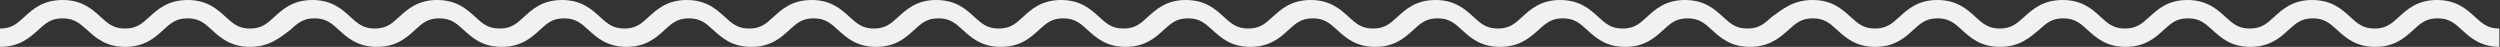 <svg width="320" height="6" fill="none" xmlns="http://www.w3.org/2000/svg"><rect width="100%" height="100%" fill="#333333" stroke="none"/><path d="M320 6c-2.504 0-3.812-1.2-4.87-2.165-.946-.861-1.641-1.487-3.116-1.487-1.503 0-2.171.626-3.117 1.487C307.84 4.8 306.532 6 304.028 6c-2.505 0-3.812-1.2-4.87-2.165-.946-.861-1.641-1.487-3.116-1.487s-2.171.626-3.117 1.487C291.868 4.8 290.56 6 288.056 6c-2.505 0-3.813-1.2-4.87-2.165-.946-.861-1.642-1.487-3.116-1.487-1.503 0-2.171.626-3.117 1.487C275.896 4.8 274.588 6 272.083 6c-2.504 0-3.812-1.2-4.869-2.165-.946-.861-1.642-1.487-3.117-1.487-1.502 0-2.17.626-3.116 1.487C259.812 4.8 258.504 6 256 6s-3.812-1.2-4.87-2.165c-.946-.861-1.641-1.487-3.116-1.487-1.503 0-2.171.626-3.117 1.487C243.84 4.8 242.532 6 240.028 6c-2.505 0-3.812-1.2-4.87-2.165-.946-.861-1.641-1.487-3.116-1.487-1.503 0-2.171.626-3.117 1.487C227.812 4.8 226.504 6 224 6s-3.812-1.2-4.87-2.165c-.946-.861-1.641-1.487-3.116-1.487-1.503 0-2.171.626-3.117 1.487C211.84 4.8 210.532 6 208.028 6c-2.505 0-3.812-1.2-4.87-2.165-.946-.861-1.641-1.487-3.116-1.487s-2.171.626-3.117 1.487C195.84 4.8 194.504 6 192 6s-3.812-1.2-4.87-2.165c-.946-.861-1.641-1.487-3.116-1.487-1.503 0-2.171.626-3.117 1.487C179.84 4.8 178.532 6 176.028 6c-2.505 0-3.812-1.2-4.87-2.165-.946-.861-1.641-1.487-3.116-1.487-1.503 0-2.171.626-3.117 1.487C163.868 4.8 162.56 6 160.056 6c-2.505 0-3.813-1.2-4.87-2.165-.946-.861-1.642-1.487-3.116-1.487-1.475 0-2.171.626-3.117 1.487C147.896 4.8 146.588 6 144.083 6c-2.504 0-3.812-1.2-4.869-2.165-.946-.861-1.642-1.487-3.117-1.487-1.502 0-2.17.626-3.116 1.487C131.923 4.8 130.616 6 128.111 6c-2.504 0-3.812-1.2-4.869-2.165-.946-.861-1.642-1.487-3.117-1.487-1.502 0-2.17.626-3.116 1.487C115.951 4.8 114.643 6 112.139 6s-3.812-1.2-4.869-2.165c-.947-.861-1.642-1.487-3.117-1.487-1.503 0-2.17.626-3.116 1.487C99.979 4.8 98.671 6 96.167 6s-3.812-1.2-4.87-2.165c-.946-.861-1.641-1.487-3.116-1.487s-2.17.626-3.117 1.487C84.007 4.8 82.7 6 80.194 6c-2.504 0-3.811-1.2-4.869-2.165-.946-.861-1.642-1.487-3.116-1.487-1.503 0-2.17.626-3.117 1.487C68.035 4.8 66.727 6 64.222 6c-2.504 0-3.812-1.2-4.869-2.165-.946-.861-1.642-1.487-3.117-1.487-1.502 0-2.17.626-3.116 1.487C52.063 4.8 50.755 6 48.25 6c-2.504 0-3.812-1.2-4.87-2.165-.945-.861-1.64-1.487-3.116-1.487-1.502 0-2.17.626-3.116 1.487C35.84 4.8 34.504 6 32 6c-2.504 0-3.812-1.2-4.87-2.165-.946-.861-1.641-1.487-3.116-1.487-1.503 0-2.17.626-3.117 1.487C19.84 4.8 18.532 6 16.027 6c-2.504 0-3.811-1.2-4.869-2.165-.974-.861-1.67-1.487-3.144-1.487-1.503 0-2.17.626-3.117 1.487C3.812 4.8 2.504 6 0 6V3.652c1.503 0 2.17-.626 3.117-1.487C4.174 1.2 5.482 0 8.014 0c2.504 0 3.812 1.2 4.87 2.165.946.861 1.641 1.487 3.116 1.487 1.503 0 2.17-.626 3.116-1.487C20.174 1.2 21.51 0 24.014 0c2.504 0 3.812 1.2 4.87 2.165.946.861 1.641 1.487 3.116 1.487 1.503 0 2.17-.626 3.117-1.487C36.174 1.2 37.482 0 39.986 0c2.503 0 3.811 1.2 4.869 2.165.946.861 1.641 1.487 3.116 1.487 1.503 0 2.17-.626 3.117-1.487C52.146 1.2 53.454 0 55.959 0c2.504 0 3.811 1.2 4.869 2.165.946.861 1.642 1.487 3.116 1.487 1.503 0 2.17-.626 3.117-1.487C68.118 1.2 69.426 0 71.93 0c2.504 0 3.812 1.2 4.869 2.165.946.861 1.642 1.487 3.117 1.487 1.502 0 2.17-.626 3.116-1.487C84.09 1.2 85.398 0 87.903 0c2.504 0 3.812 1.2 4.87 2.165.945.861 1.64 1.487 3.116 1.487 1.502 0 2.17-.626 3.116-1.487C100.063 1.2 101.37 0 103.875 0c2.504 0 3.812 1.2 4.869 2.165.946.861 1.642 1.487 3.117 1.487s2.17-.626 3.116-1.487C116.035 1.2 117.343 0 119.847 0s3.812 1.2 4.87 2.165c.946.861 1.641 1.487 3.116 1.487 1.503 0 2.17-.626 3.117-1.487C132.007 1.2 133.315 0 135.819 0c2.504 0 3.812 1.2 4.87 2.165.946.861 1.641 1.487 3.116 1.487 1.503 0 2.171-.626 3.117-1.487C147.979 1.2 149.287 0 151.791 0c2.505 0 3.812 1.2 4.87 2.165.946.861 1.642 1.487 3.116 1.487 1.503 0 2.171-.626 3.117-1.487C163.951 1.2 165.259 0 167.763 0c2.505 0 3.813 1.2 4.87 2.165.946.861 1.642 1.487 3.117 1.487 1.502 0 2.17-.626 3.116-1.487C179.923 1.2 181.231 0 183.736 0c2.504 0 3.812 1.2 4.869 2.165.946.861 1.642 1.487 3.117 1.487 1.502 0 2.17-.626 3.116-1.487C195.896 1.2 197.203 0 199.708 0c2.504 0 3.812 1.2 4.869 2.165.946.861 1.642 1.487 3.117 1.487 1.503 0 2.17-.626 3.116-1.487C211.868 1.2 213.176 0 215.68 0s3.812 1.2 4.87 2.165c.946.861 1.641 1.487 3.116 1.487 1.503 0 2.171-.626 3.117-1.487C228.174 1.2 229.482 0 232.014 0c2.504 0 3.812 1.2 4.869 2.165.947.861 1.642 1.487 3.117 1.487s2.17-.626 3.117-1.487C244.174 1.2 245.482 0 247.986 0c2.504 0 3.812 1.2 4.87 2.165.946.861 1.641 1.487 3.116 1.487s2.171-.626 3.117-1.487C260.174 1.2 261.482 0 264.014 0s3.812 1.2 4.869 2.165c.947.861 1.642 1.487 3.117 1.487s2.17-.626 3.117-1.487C276.174 1.2 277.482 0 279.986 0c2.504 0 3.812 1.2 4.87 2.165.946.861 1.641 1.487 3.116 1.487 1.503 0 2.171-.626 3.117-1.487C292.146 1.2 293.454 0 295.958 0c2.505 0 3.812 1.2 4.87 2.165.946.861 1.642 1.487 3.116 1.487 1.475 0 2.171-.626 3.117-1.487C308.118 1.2 309.426 0 311.93 0c2.505 0 3.813 1.2 4.87 2.165.946.861 1.642 1.487 3.117 1.487V6H320z" fill="#F1F1F1"/></svg>